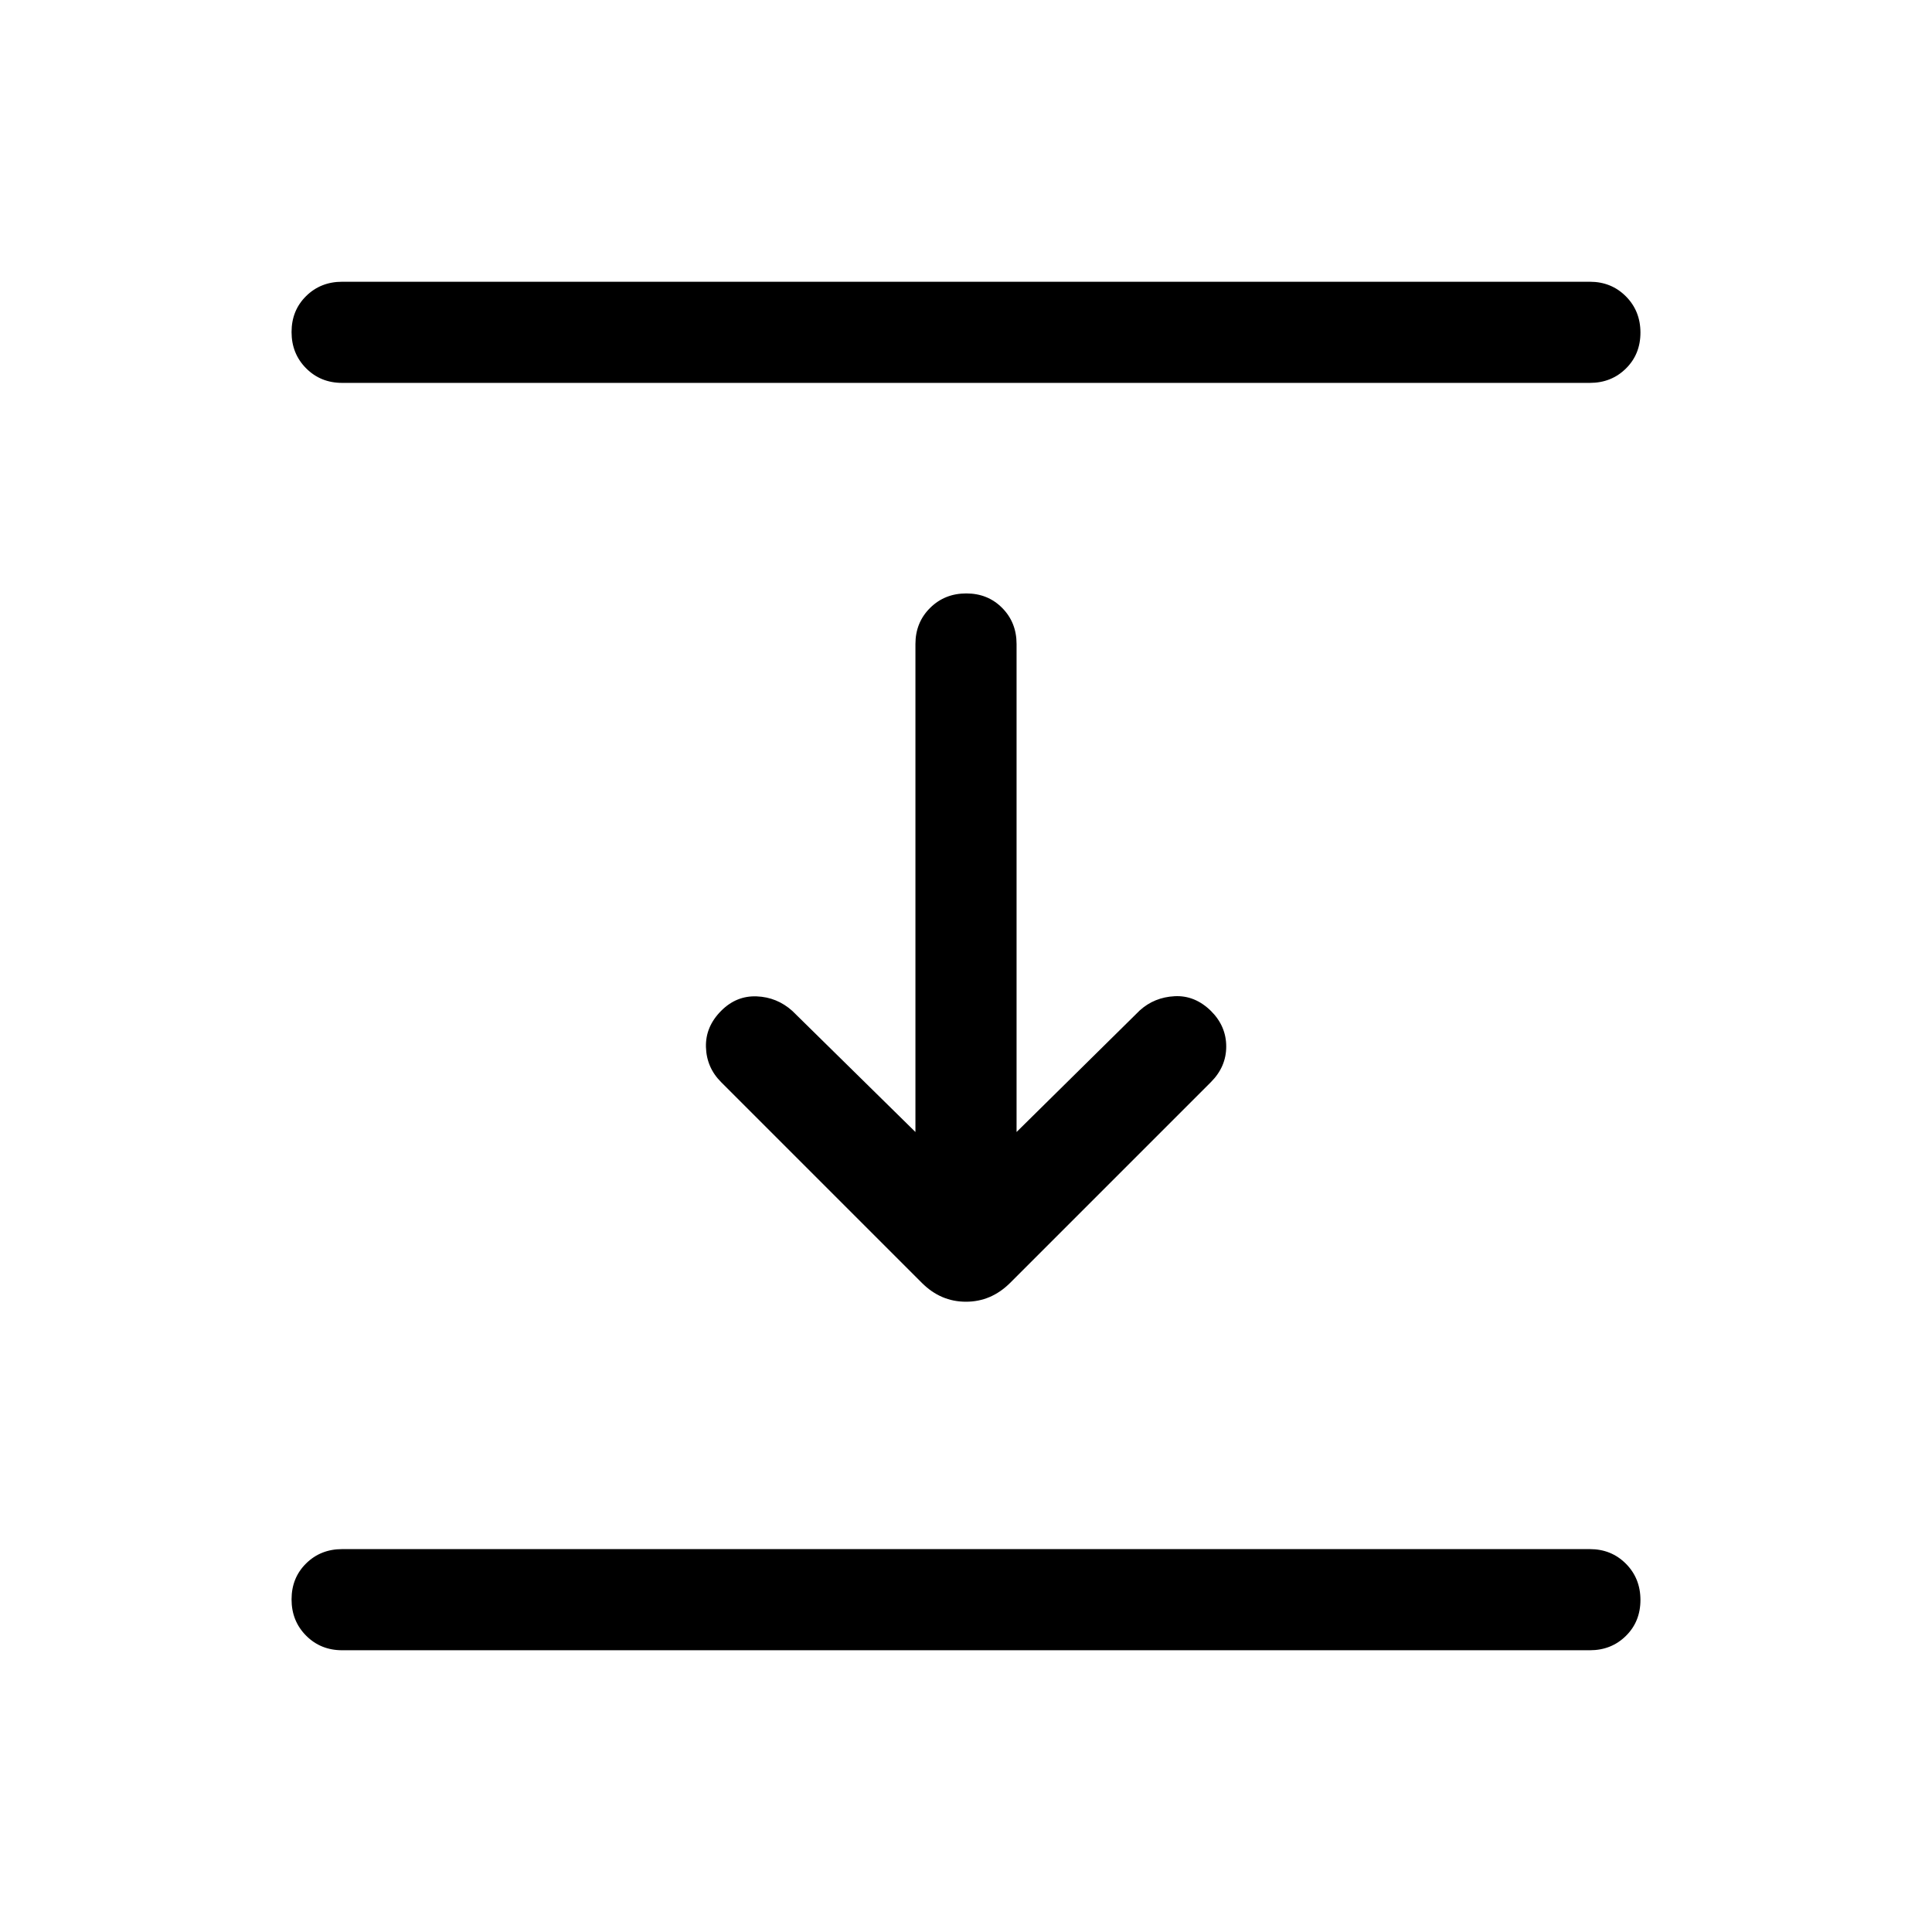 <svg xmlns="http://www.w3.org/2000/svg" height="40" viewBox="0 -960 960 960" width="40"><path d="M170.001-769.744q-10.679 0-17.904-7.263-7.224-7.263-7.224-17.999 0-10.737 7.224-17.865 7.225-7.128 17.904-7.128h619.998q10.679 0 17.904 7.263 7.224 7.263 7.224 18 0 10.736-7.224 17.864-7.225 7.128-17.904 7.128H170.001Zm288.076 447.205-99.769-99.769q-7.23-7.231-7.525-17.397-.295-10.166 7.609-18.07 7.531-7.532 17.608-7.135 10.077.398 17.692 7.218l61.181 60.181V-640q0-10.679 7.262-17.903 7.263-7.224 18-7.224 10.736 0 17.864 7.224T505.127-640v242.489l61.181-60.386q7.231-6.564 17.346-7.089 10.115-.526 18.121 7.378 7.532 7.531 7.532 17.608 0 10.077-7.615 17.692l-99.769 99.769q-9.406 9.359-21.946 9.359-12.541 0-21.9-9.359ZM170.001-140.001q-10.679 0-17.904-7.263-7.224-7.263-7.224-18 0-10.736 7.224-17.864 7.225-7.128 17.904-7.128h619.998q10.679 0 17.904 7.263 7.224 7.263 7.224 17.999 0 10.737-7.224 17.865-7.225 7.128-17.904 7.128H170.001Z"/></svg>